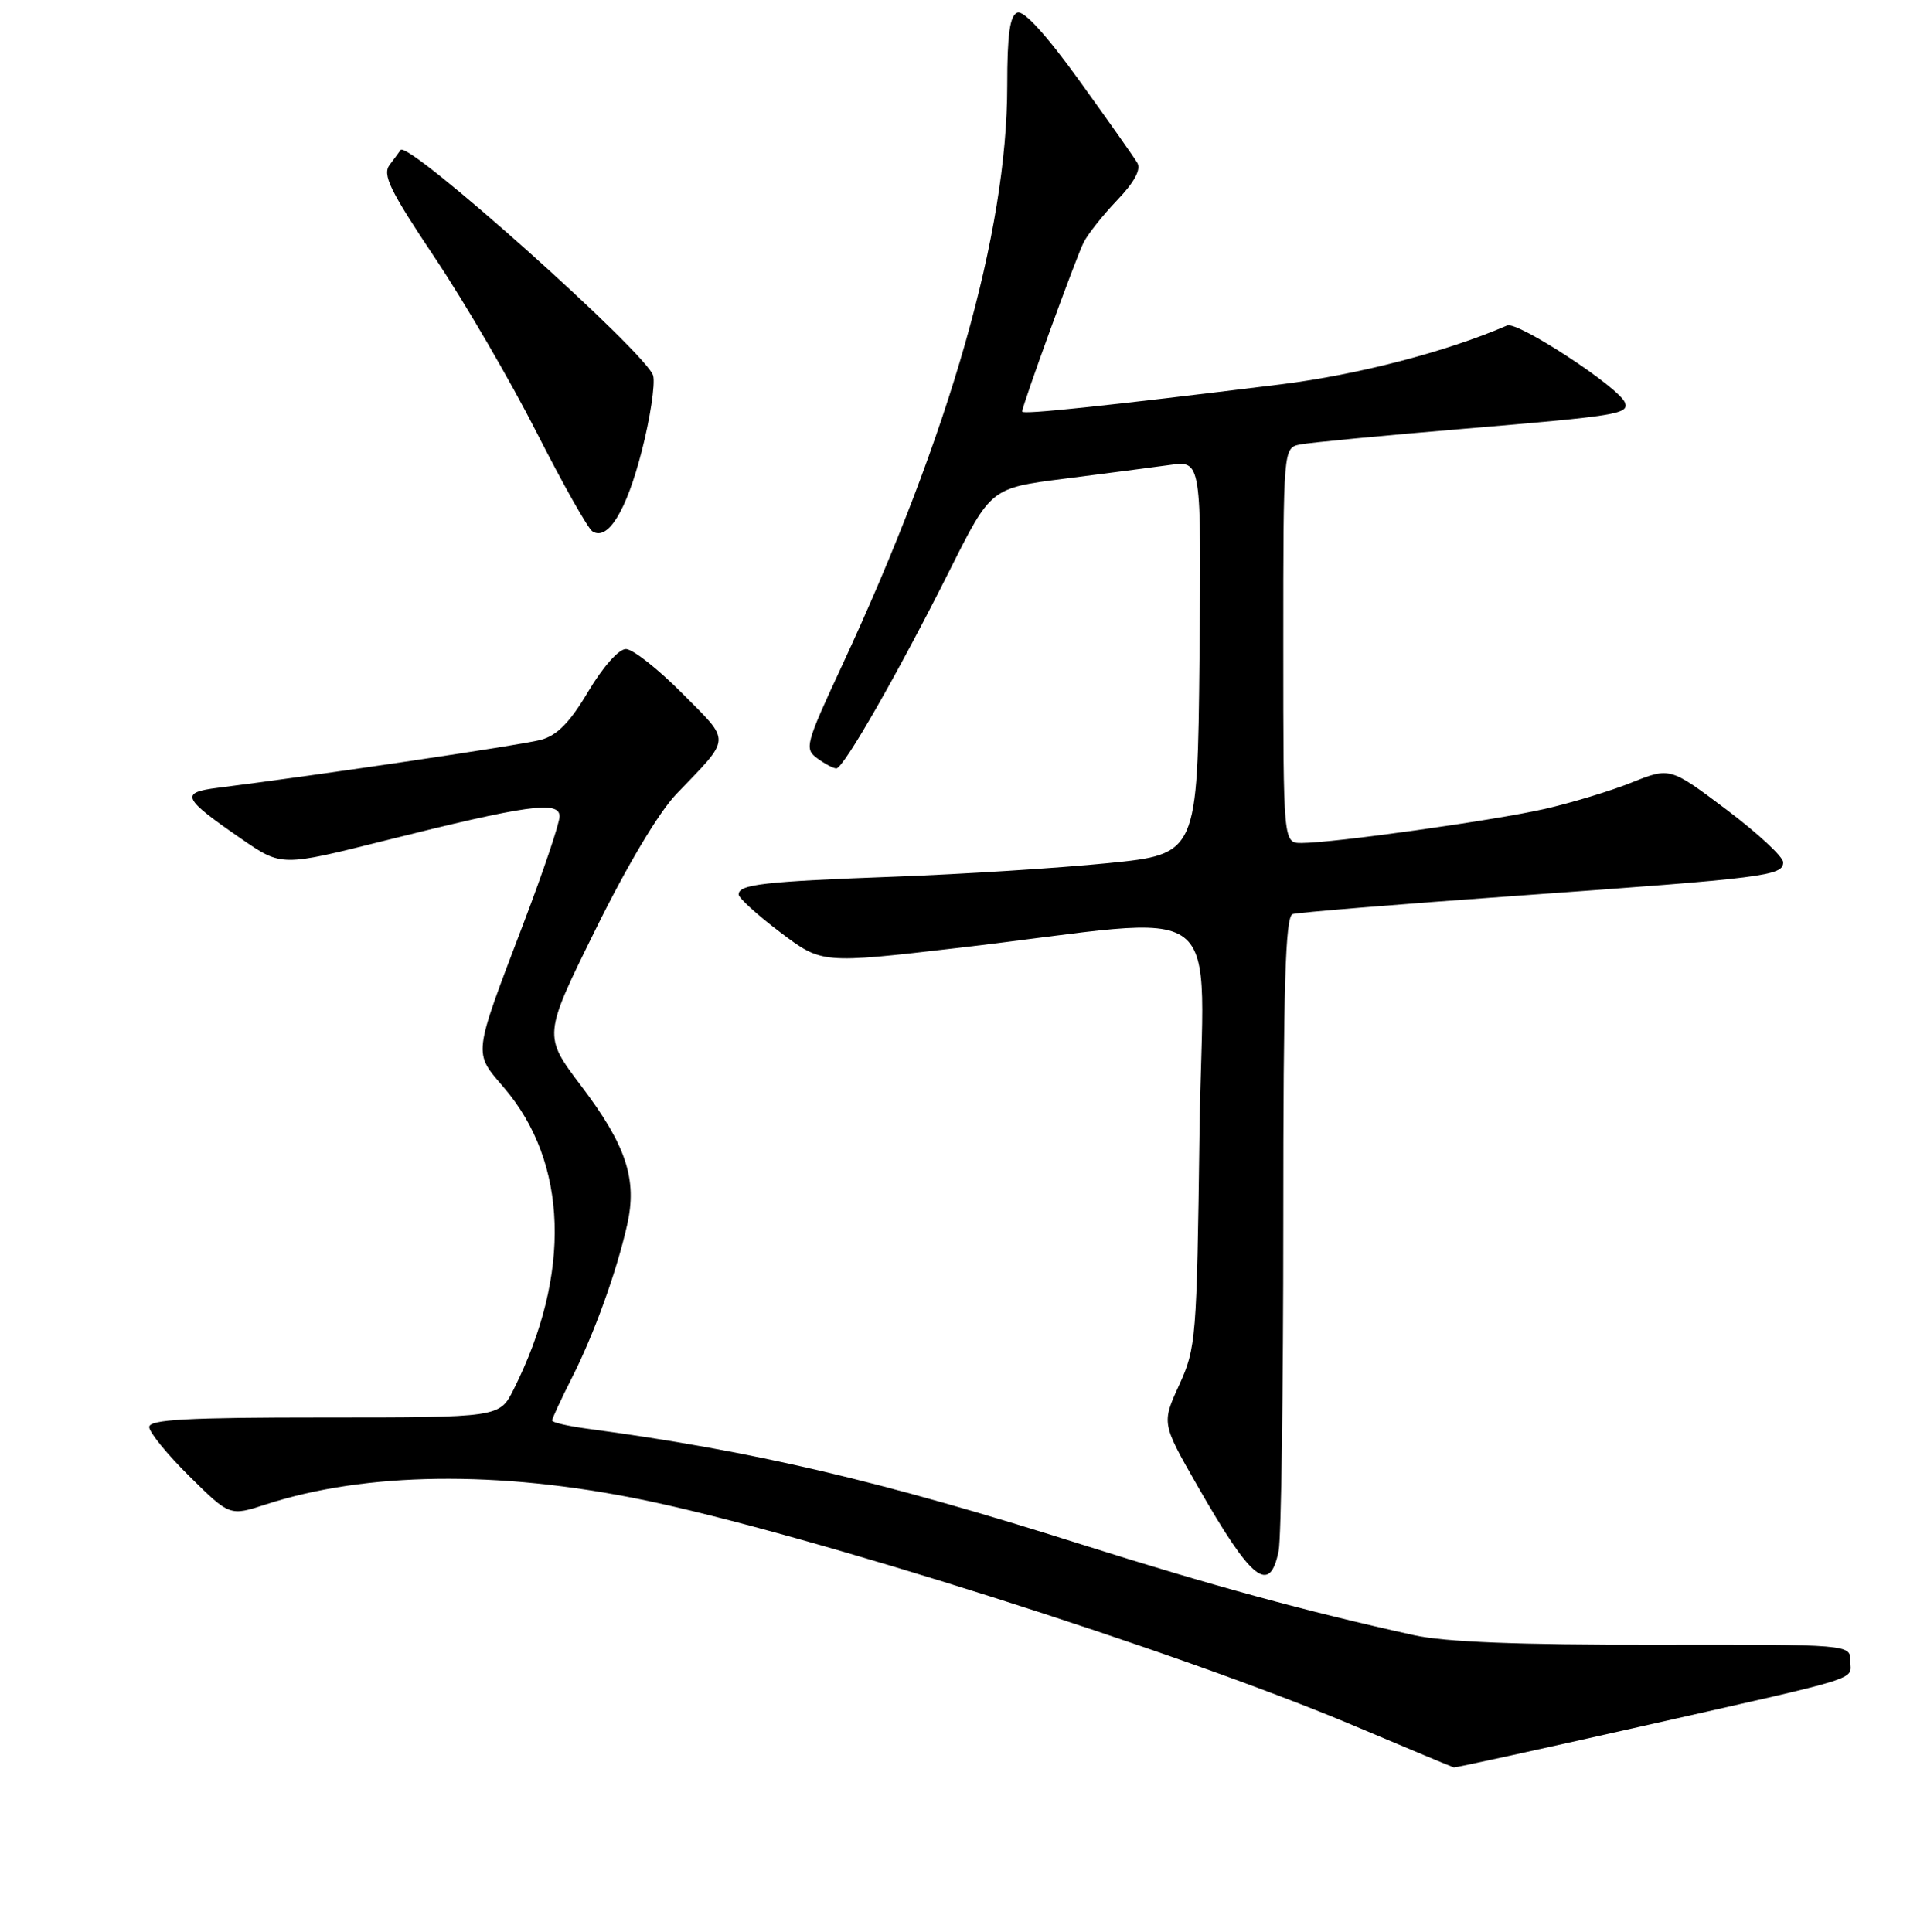 <?xml version="1.0" encoding="UTF-8" standalone="no"?>
<!DOCTYPE svg PUBLIC "-//W3C//DTD SVG 1.1//EN" "http://www.w3.org/Graphics/SVG/1.1/DTD/svg11.dtd" >
<svg xmlns="http://www.w3.org/2000/svg" xmlns:xlink="http://www.w3.org/1999/xlink" version="1.1" viewBox="0 0 256 259">
 <g >
 <path fill="currentColor"
d=" M 219.86 231.44 C 250.37 224.55 248.00 225.29 248.00 222.64 C 248.00 220.42 248.00 220.42 221.75 220.46 C 203.51 220.49 193.67 220.10 189.50 219.18 C 174.99 215.97 162.39 212.53 145.03 207.04 C 117.98 198.47 100.91 194.47 78.75 191.51 C 76.14 191.16 74.00 190.67 74.00 190.41 C 74.00 190.15 75.18 187.60 76.63 184.74 C 79.62 178.84 82.63 170.53 84.06 164.18 C 85.44 158.08 83.94 153.54 77.90 145.56 C 72.80 138.82 72.80 138.82 79.80 124.64 C 84.02 116.07 88.32 108.86 90.65 106.44 C 98.09 98.68 98.04 99.60 91.45 92.95 C 88.21 89.68 84.81 87.00 83.89 87.00 C 82.93 87.00 80.81 89.39 78.85 92.68 C 76.39 96.84 74.68 98.58 72.49 99.17 C 69.95 99.86 43.26 103.82 29.19 105.60 C 24.07 106.24 24.41 106.97 32.42 112.49 C 37.74 116.15 37.74 116.15 51.62 112.67 C 70.64 107.90 75.00 107.29 75.00 109.43 C 75.00 110.34 72.82 116.81 70.16 123.79 C 63.33 141.74 63.42 140.96 67.54 145.78 C 76.14 155.82 76.62 170.77 68.84 186.25 C 66.96 190.00 66.96 190.00 43.48 190.00 C 25.03 190.00 20.00 190.28 20.00 191.28 C 20.00 191.99 22.43 194.97 25.40 197.90 C 30.79 203.23 30.79 203.23 35.65 201.65 C 49.02 197.31 66.79 197.08 86.00 201.01 C 107.81 205.46 157.89 221.36 181.50 231.33 C 188.65 234.35 194.66 236.86 194.86 236.91 C 195.05 236.96 206.30 234.50 219.86 231.44 Z  M 171.38 207.88 C 171.72 206.16 172.00 186.34 172.00 163.84 C 172.00 132.00 172.28 122.85 173.25 122.53 C 173.94 122.31 187.55 121.20 203.50 120.06 C 236.72 117.68 239.00 117.40 239.00 115.58 C 239.00 114.84 235.59 111.68 231.42 108.54 C 223.84 102.83 223.84 102.83 218.67 104.90 C 215.83 106.04 210.57 107.63 207.00 108.44 C 200.20 109.99 178.67 113.00 174.45 113.00 C 172.00 113.00 172.00 113.00 172.00 86.52 C 172.00 60.04 172.00 60.04 174.25 59.58 C 175.49 59.33 185.50 58.37 196.50 57.45 C 216.71 55.75 218.35 55.49 217.80 53.98 C 217.07 51.97 203.41 43.02 202.00 43.63 C 193.87 47.15 181.98 50.24 171.69 51.52 C 147.92 54.45 137.00 55.60 137.00 55.17 C 137.00 54.39 144.20 34.57 145.24 32.50 C 145.79 31.40 147.81 28.85 149.73 26.84 C 152.02 24.45 152.96 22.72 152.44 21.84 C 152.01 21.10 148.52 16.15 144.69 10.84 C 140.23 4.66 137.23 1.36 136.36 1.69 C 135.35 2.08 135.00 4.59 135.00 11.50 C 135.00 31.16 127.34 58.05 112.85 89.24 C 107.96 99.75 107.79 100.38 109.54 101.65 C 110.55 102.39 111.71 103.00 112.10 103.00 C 113.07 103.00 120.46 90.06 127.28 76.46 C 132.81 65.42 132.81 65.42 142.65 64.17 C 148.07 63.48 154.42 62.65 156.77 62.33 C 161.03 61.73 161.03 61.73 160.77 88.12 C 160.50 114.50 160.50 114.50 148.50 115.70 C 141.90 116.36 129.07 117.17 120.00 117.51 C 102.36 118.16 99.00 118.54 99.00 119.90 C 99.00 120.37 101.51 122.65 104.58 124.97 C 110.15 129.18 110.15 129.18 128.33 127.07 C 165.59 122.73 161.19 119.36 160.77 151.92 C 160.41 179.40 160.31 180.70 158.05 185.64 C 155.70 190.78 155.70 190.78 160.48 199.14 C 167.77 211.90 170.18 213.83 171.38 207.88 Z  M 86.01 60.49 C 87.14 56.10 87.83 51.54 87.55 50.37 C 86.83 47.47 54.62 18.68 53.69 20.11 C 53.55 20.33 52.89 21.21 52.23 22.09 C 51.22 23.41 52.24 25.51 58.31 34.59 C 62.32 40.59 68.45 51.12 71.94 58.00 C 75.44 64.88 78.79 70.82 79.40 71.22 C 81.46 72.56 83.95 68.51 86.01 60.49 Z "/>
</g>
</svg>